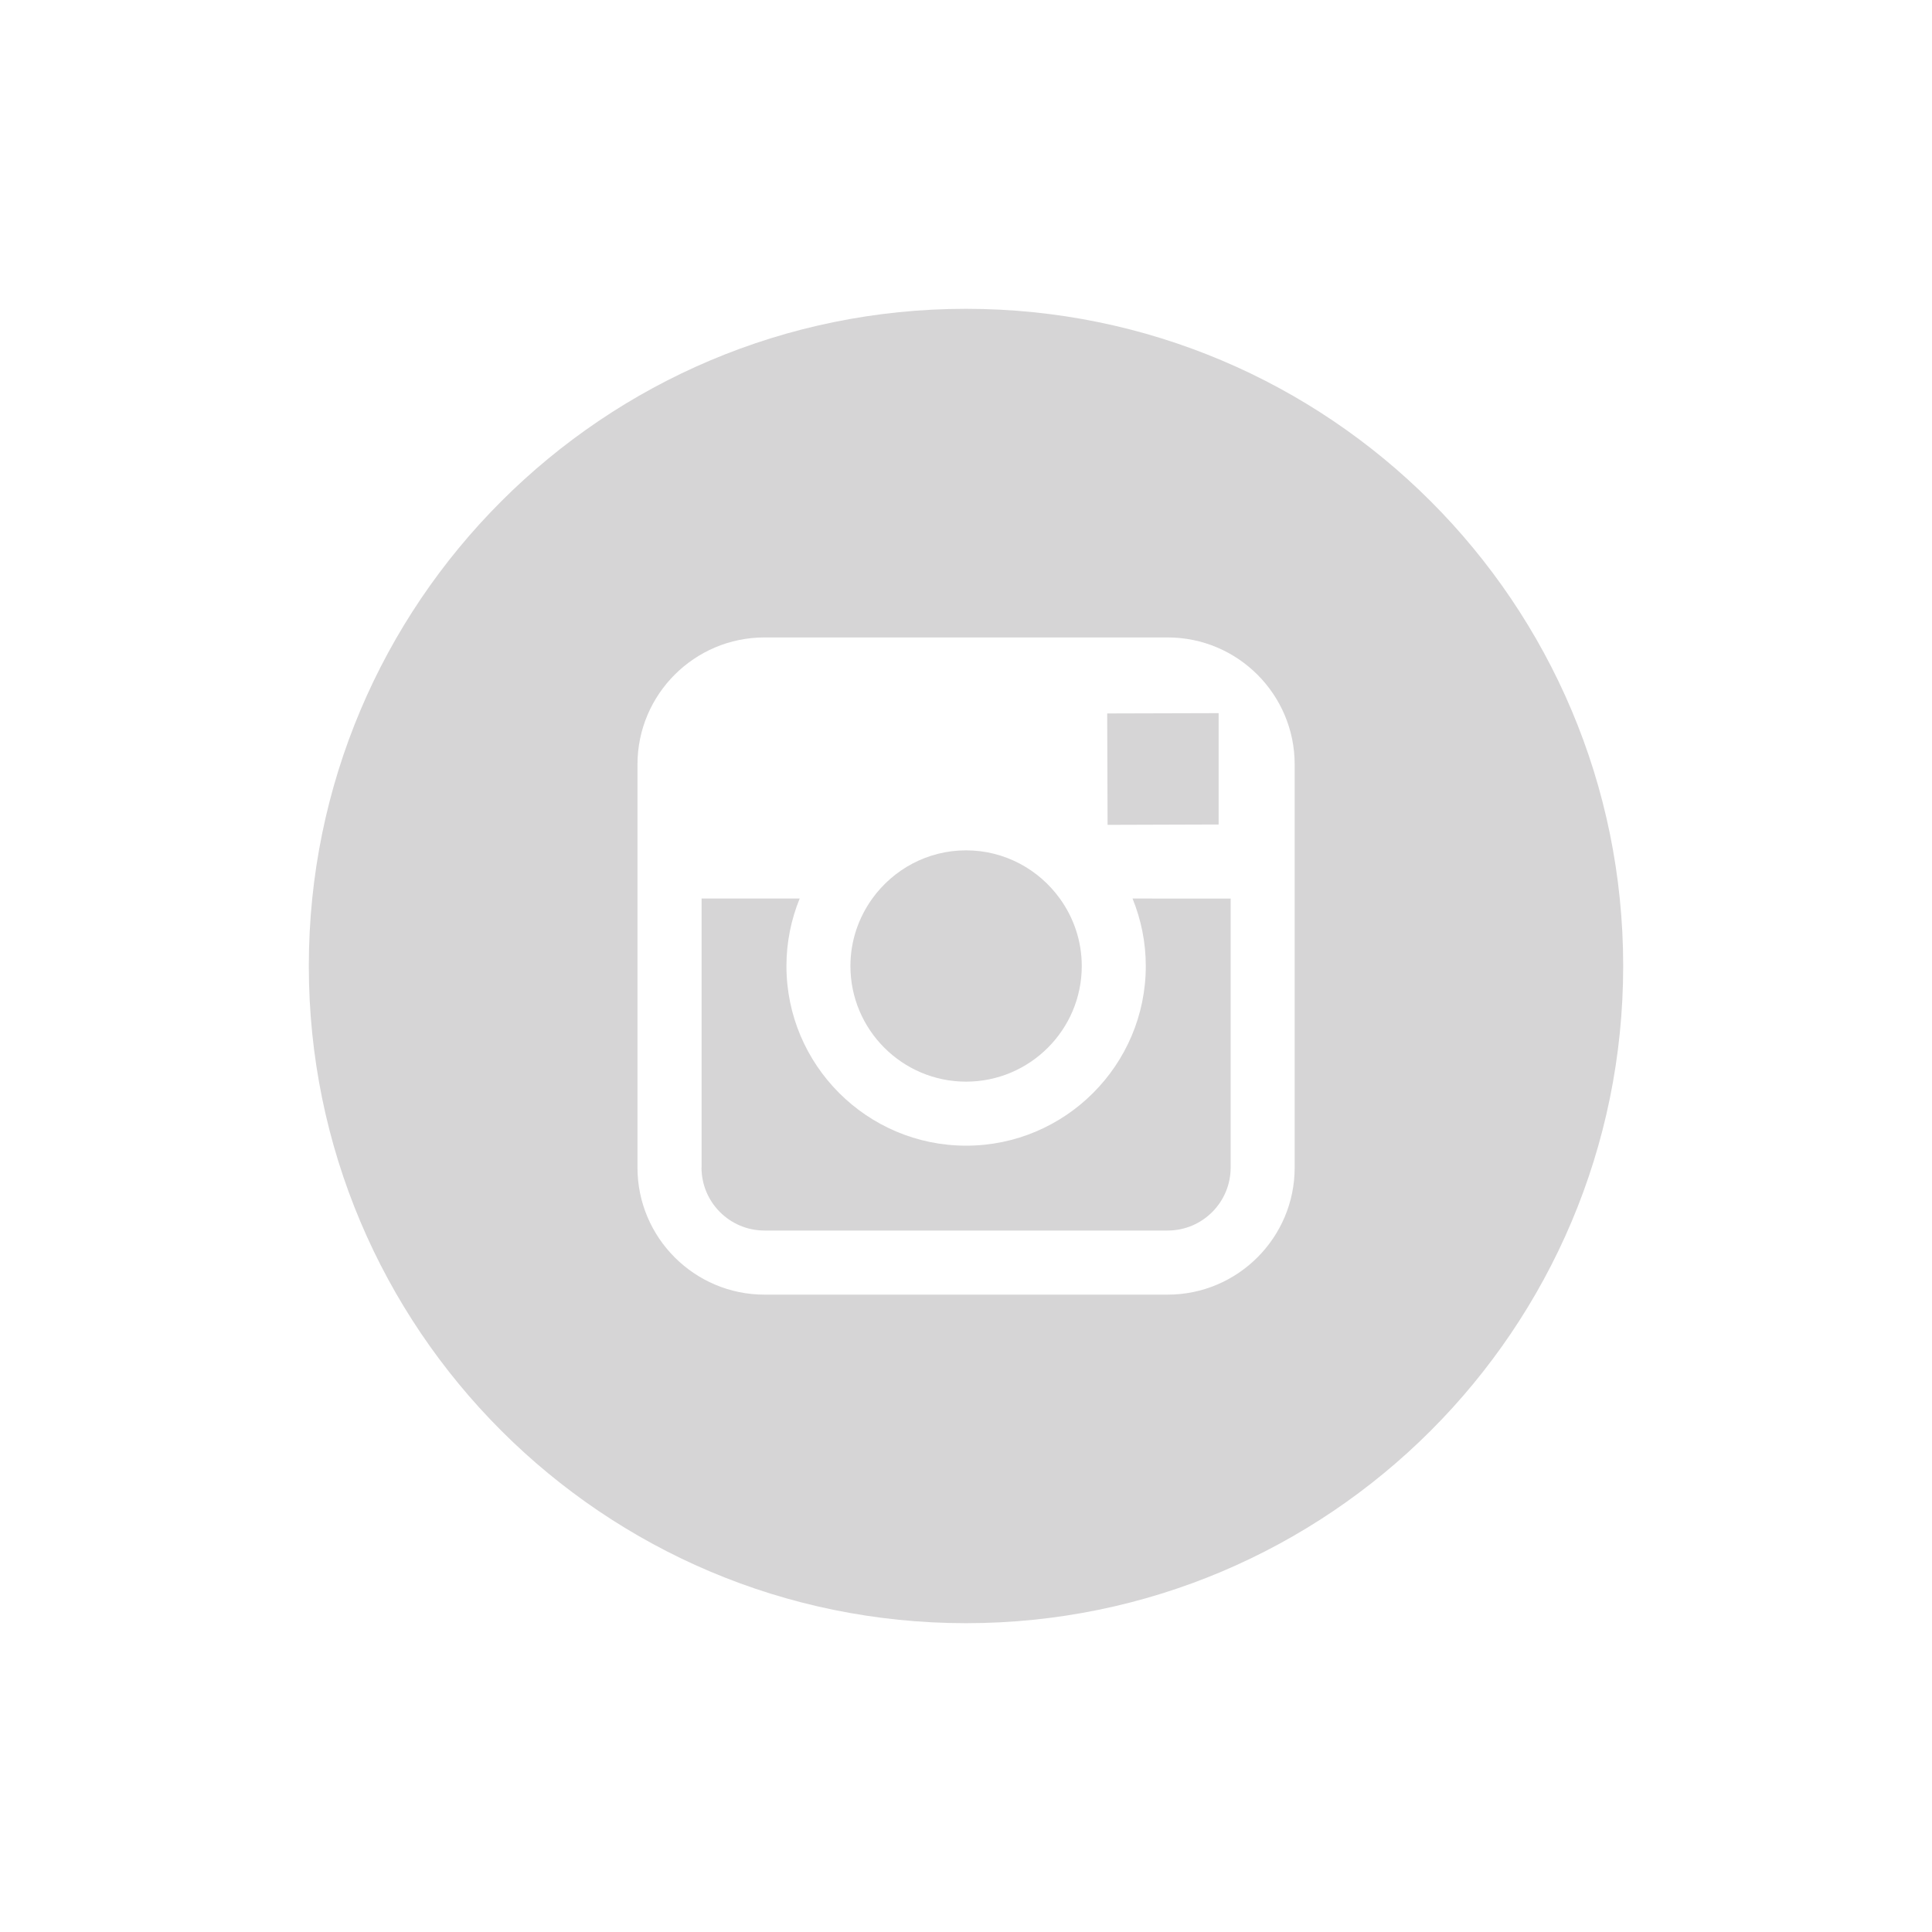 <?xml version="1.0" encoding="utf-8"?>
<!-- Generator: Adobe Illustrator 16.0.0, SVG Export Plug-In . SVG Version: 6.00 Build 0)  -->
<!DOCTYPE svg PUBLIC "-//W3C//DTD SVG 1.1//EN" "http://www.w3.org/Graphics/SVG/1.1/DTD/svg11.dtd">
<svg version="1.1" id="Capa_1" xmlns="http://www.w3.org/2000/svg" xmlns:xlink="http://www.w3.org/1999/xlink" x="0px" y="0px"
	 width="50px" height="50px" viewBox="0 0 50 50" enable-background="new 0 0 50 50" xml:space="preserve">
<g>
	<path fill="#D6D5D6" d="M25.002,27.993c1.65,0,2.994-1.342,2.994-2.992c0-0.652-0.212-1.254-0.567-1.746
		c-0.544-0.754-1.428-1.248-2.427-1.248s-1.883,0.494-2.427,1.248c-0.354,0.492-0.566,1.094-0.566,1.746
		C22.009,26.651,23.352,27.993,25.002,27.993z"/>
	<polygon fill="#D6D5D6" points="31.538,21.338 31.538,18.83 31.538,18.456 31.162,18.457 28.654,18.464 28.664,21.347 	"/>
	<path fill="#D6D5D6" d="M18.155,30.217c0,0.898,0.73,1.629,1.63,1.629h10.434c0.899,0,1.63-0.73,1.63-1.629v-6.963H29.31
		c0.219,0.539,0.343,1.129,0.343,1.746c0,2.563-2.086,4.65-4.65,4.65s-4.65-2.087-4.65-4.65c0-0.617,0.123-1.207,0.343-1.746h-2.539
		V30.217z"/>
	<path fill="#D6D5D6" d="M25,42.008c9.394,0,17.008-7.615,17.008-17.009c0-9.393-7.614-17.007-17.008-17.007
		C15.605,7.992,7.992,15.607,7.992,25C7.992,34.393,15.605,42.008,25,42.008z M16.498,19.783c0-1.813,1.475-3.286,3.287-3.286
		h10.434c1.813,0,3.287,1.474,3.287,3.286v3.472v6.963c0,1.813-1.475,3.287-3.287,3.287H19.785c-1.813,0-3.287-1.475-3.287-3.287
		v-6.963V19.783z"/>
</g>
</svg>
